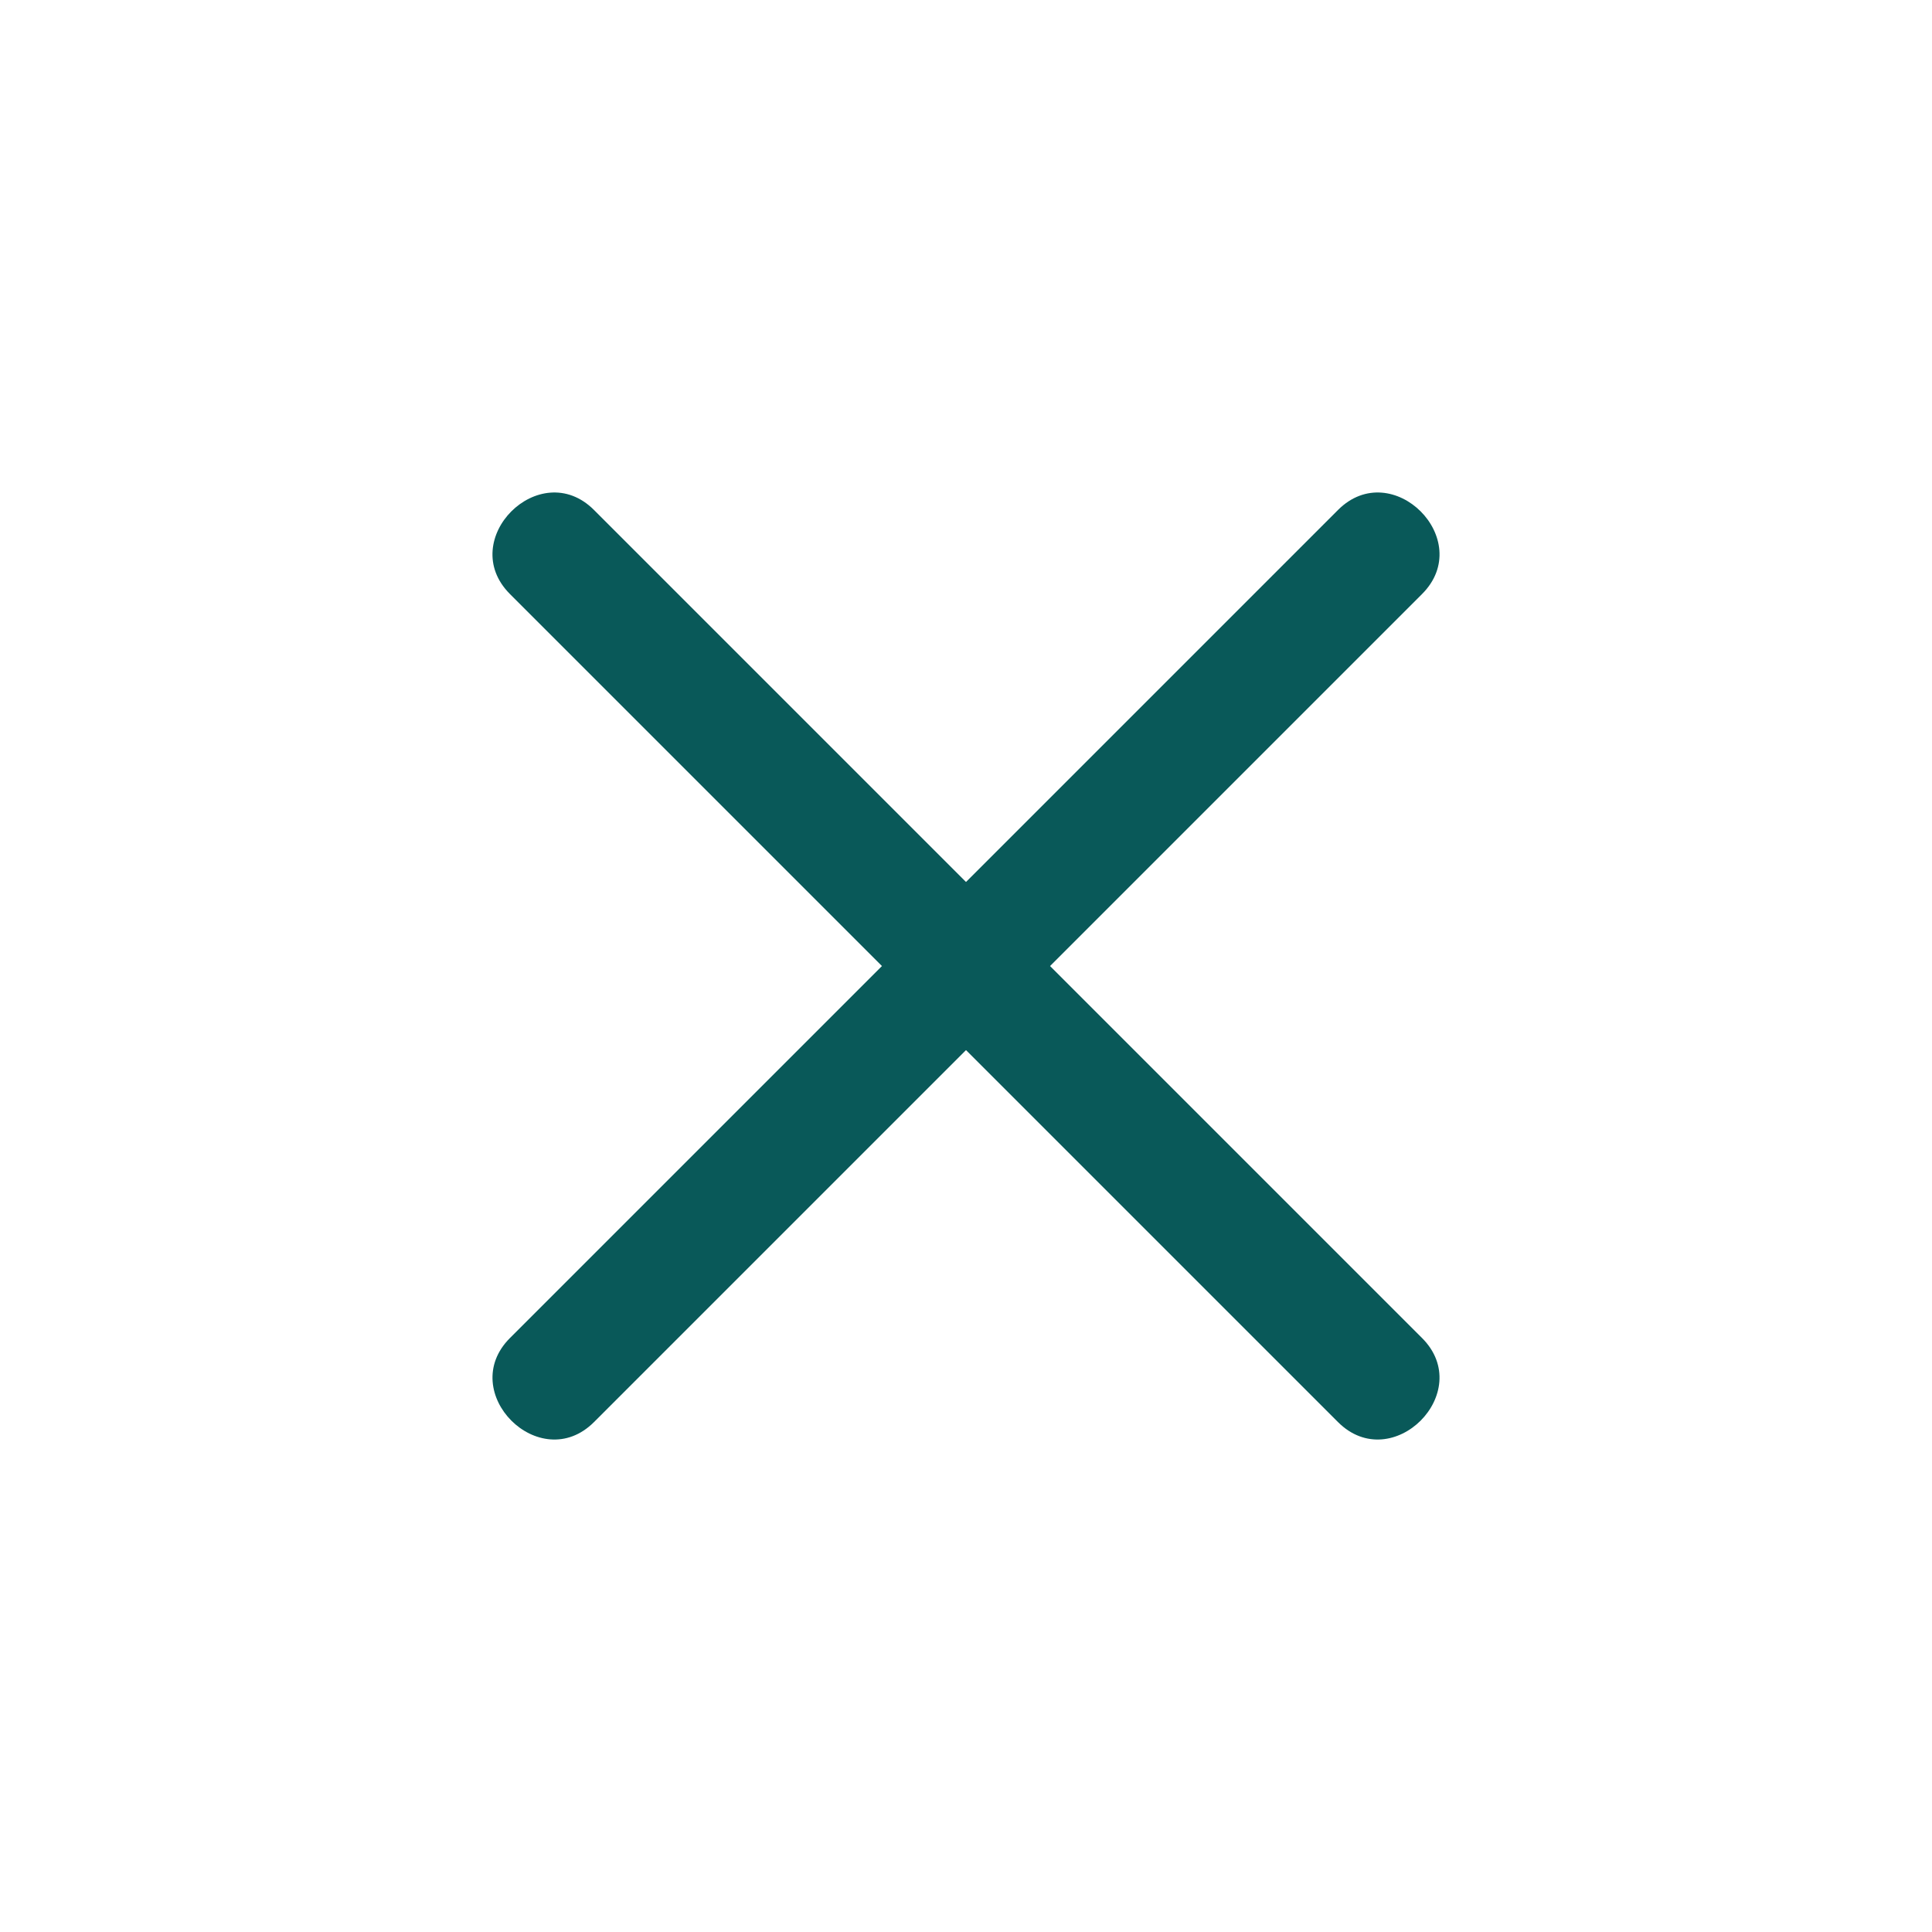 <?xml version="1.0" encoding="utf-8"?>
<!-- Generator: Adobe Illustrator 19.0.0, SVG Export Plug-In . SVG Version: 6.00 Build 0)  -->
<svg version="1.1" id="Layer_1" xmlns="http://www.w3.org/2000/svg" xmlns:xlink="http://www.w3.org/1999/xlink" x="0px" y="0px"
	 viewBox="0 0 65 65" style="enable-background:new 0 0 65 65;" xml:space="preserve">
<g id="XMLID_105_">
	<g id="XMLID_112_">
		<path id="XMLID_48_" style="fill:#095959;" d="M17.157,19.986c9.286,9.286,18.571,18.571,27.857,27.857
			c1.823,1.823,4.652-1.005,2.828-2.828c-9.286-9.286-18.571-18.571-27.857-27.857C18.163,15.335,15.334,18.162,17.157,19.986
			L17.157,19.986z"/>
	</g>
</g>
<g id="XMLID_104_">
	<g id="XMLID_62_">
		<path id="XMLID_47_" style="fill:#095959;" d="M19.986,47.843c9.286-9.286,18.571-18.571,27.857-27.857
			c1.823-1.823-1.005-4.652-2.828-2.828c-9.286,9.286-18.571,18.571-27.857,27.857C15.335,46.837,18.162,49.666,19.986,47.843
			L19.986,47.843z"/>
	</g>
</g>
</svg>

